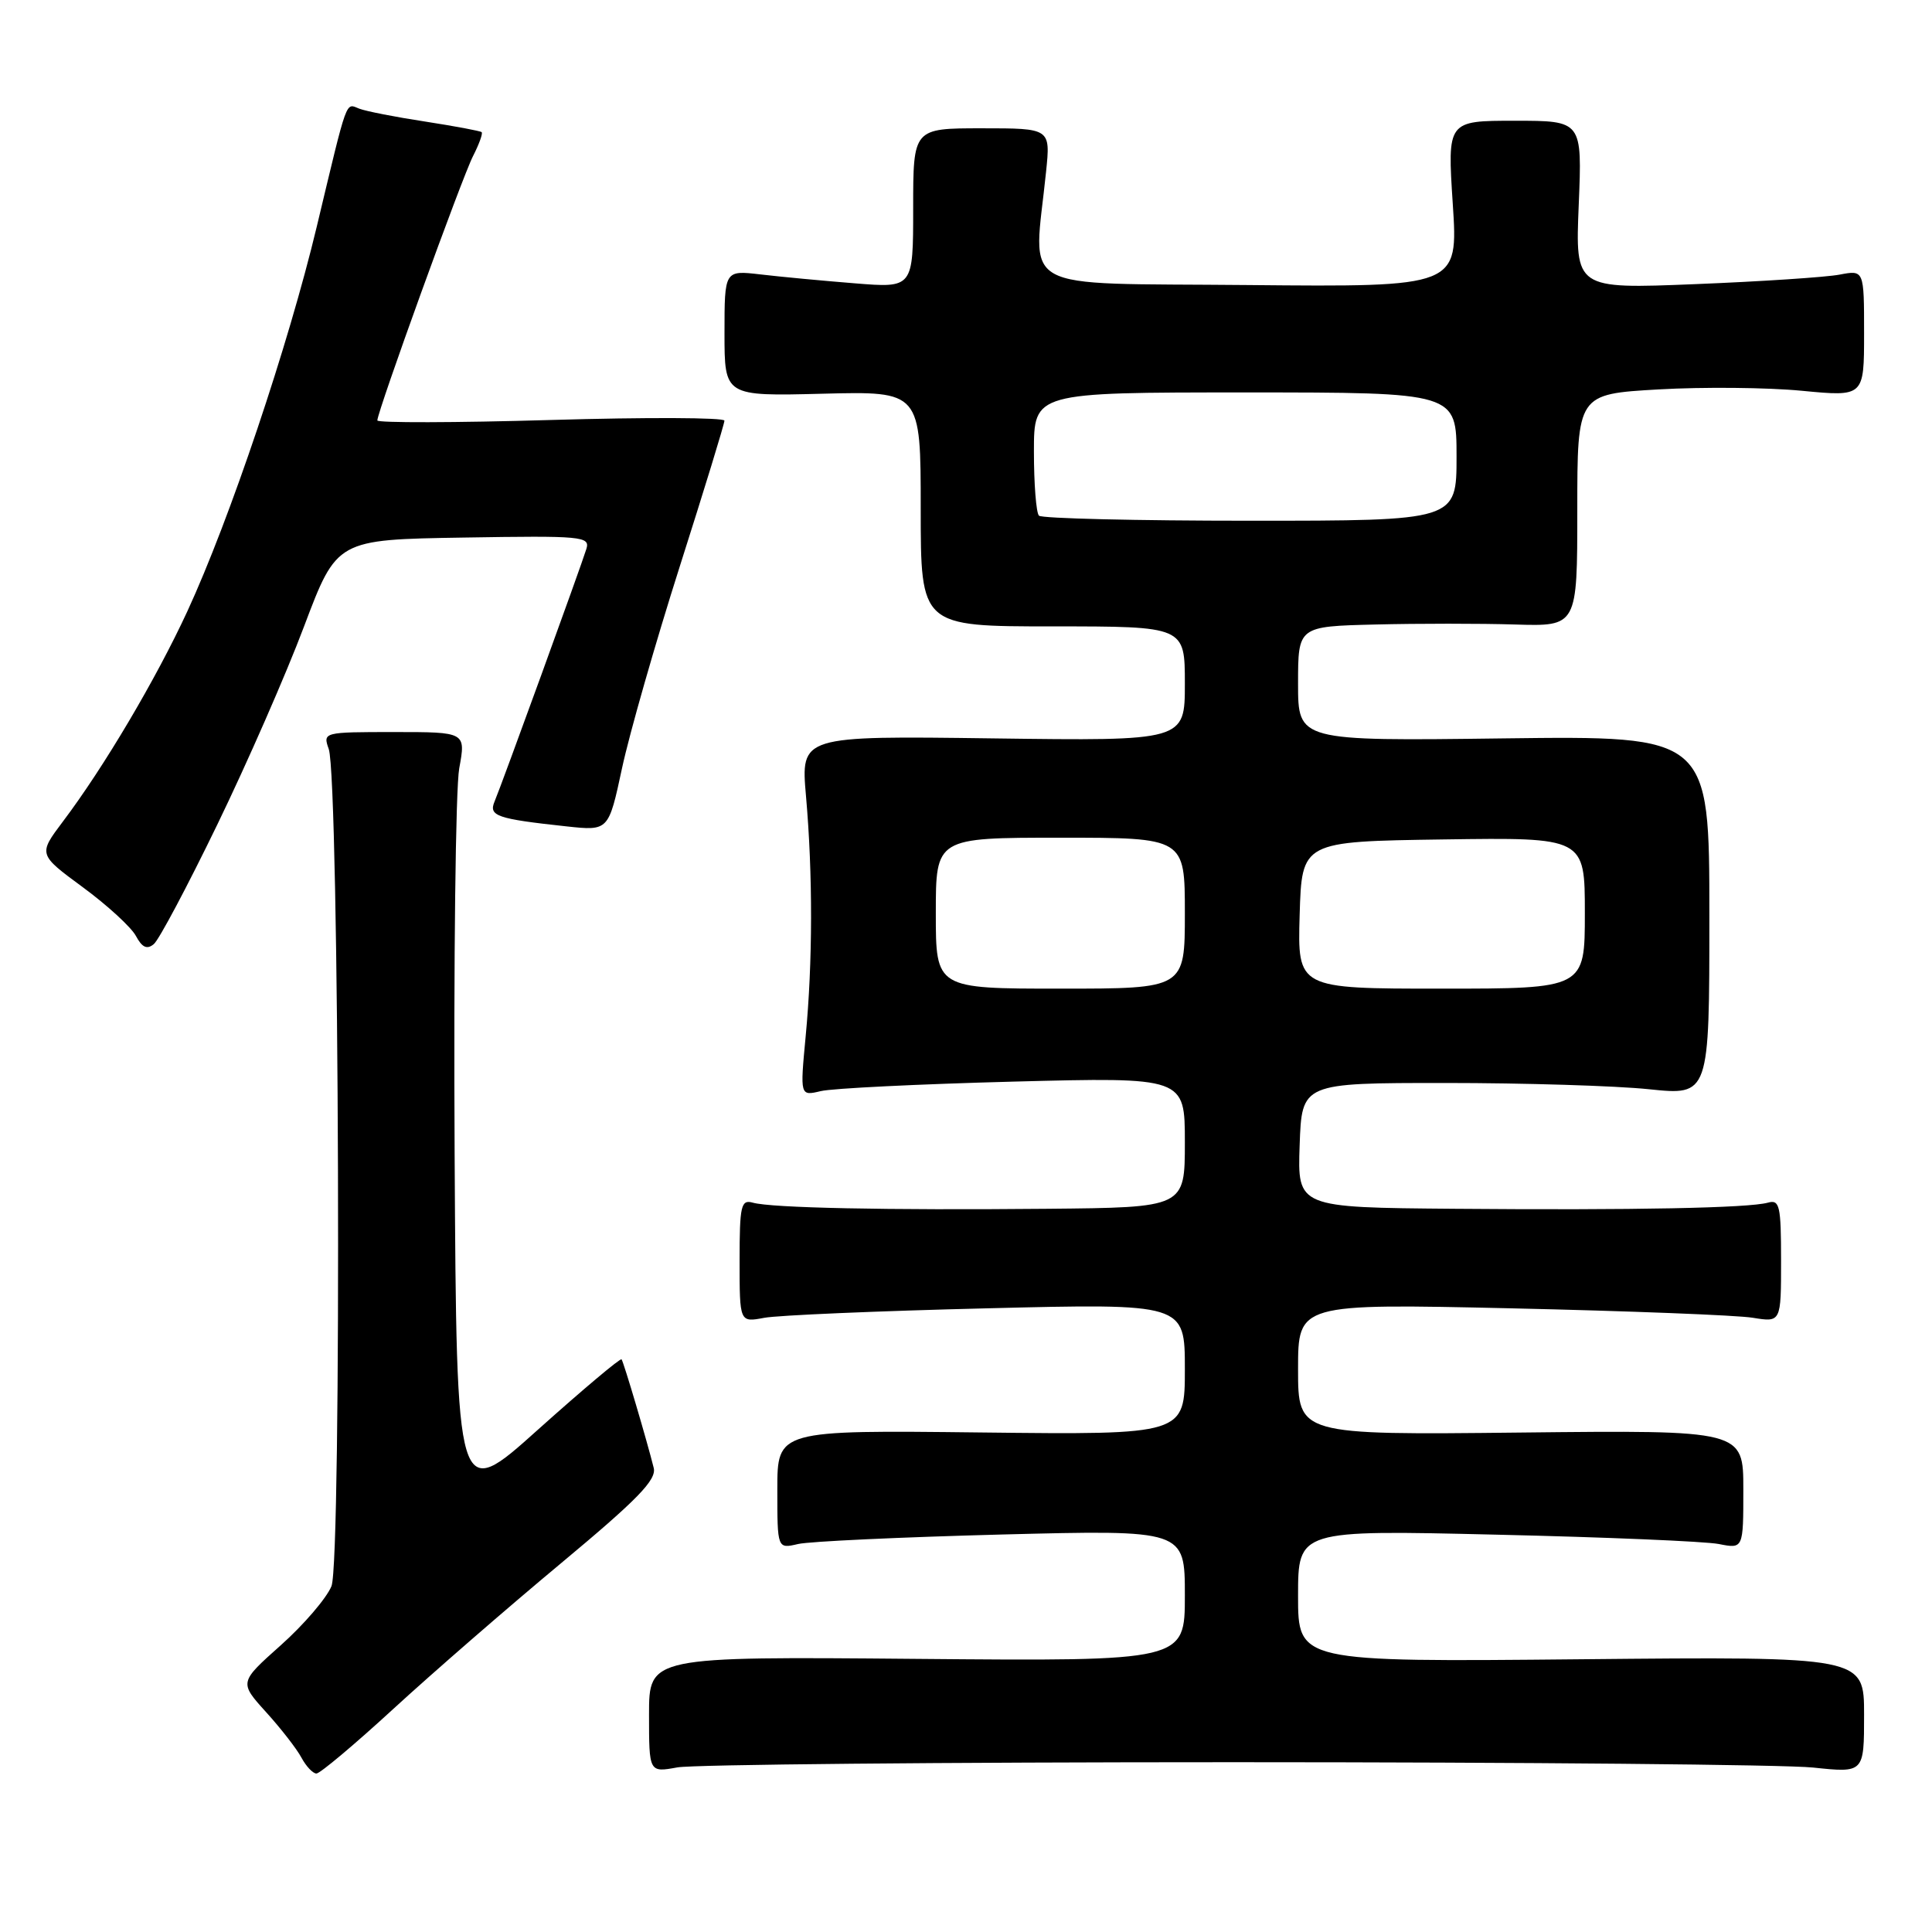 <?xml version="1.0" encoding="UTF-8" standalone="no"?>
<!DOCTYPE svg PUBLIC "-//W3C//DTD SVG 1.1//EN" "http://www.w3.org/Graphics/SVG/1.1/DTD/svg11.dtd" >
<svg xmlns="http://www.w3.org/2000/svg" xmlns:xlink="http://www.w3.org/1999/xlink" version="1.1" viewBox="0 0 256 256">
 <g >
 <path fill="currentColor"
d=" M 52.15 226.41 C 57.29 221.69 67.26 213.03 74.31 207.16 C 84.48 198.69 87.02 196.09 86.62 194.50 C 85.75 190.99 82.65 180.51 82.36 180.12 C 82.21 179.92 77.23 184.11 71.29 189.43 C 60.50 199.12 60.50 199.12 60.24 152.86 C 60.10 127.43 60.37 104.45 60.85 101.81 C 61.73 97.00 61.73 97.00 52.25 97.00 C 42.85 97.00 42.77 97.02 43.56 99.25 C 44.96 103.23 45.30 206.86 43.92 210.18 C 43.26 211.78 40.24 215.30 37.21 218.00 C 31.69 222.92 31.69 222.92 35.26 226.87 C 37.23 229.04 39.34 231.76 39.95 232.91 C 40.57 234.06 41.46 235.00 41.93 235.00 C 42.41 235.00 47.00 231.14 52.15 226.41 Z  M 163.50 233.50 C 202.00 233.50 236.54 233.82 240.25 234.21 C 247.00 234.92 247.00 234.92 247.00 227.21 C 247.00 219.50 247.00 219.50 209.50 219.86 C 172.00 220.22 172.00 220.22 172.00 211.47 C 172.00 202.73 172.00 202.73 198.25 203.35 C 212.69 203.68 225.96 204.24 227.75 204.59 C 231.00 205.23 231.00 205.23 231.00 197.36 C 231.00 189.50 231.00 189.50 201.50 189.82 C 172.00 190.14 172.00 190.14 172.00 181.43 C 172.00 172.73 172.00 172.73 200.25 173.36 C 215.79 173.71 230.19 174.27 232.25 174.61 C 236.00 175.22 236.00 175.22 236.00 167.04 C 236.00 159.73 235.81 158.92 234.25 159.36 C 231.72 160.07 216.54 160.37 192.71 160.17 C 171.92 160.00 171.92 160.00 172.21 151.75 C 172.50 143.50 172.50 143.50 191.50 143.50 C 201.95 143.50 214.10 143.87 218.50 144.33 C 226.50 145.16 226.50 145.16 226.50 121.33 C 226.50 97.50 226.50 97.50 199.25 97.84 C 172.00 98.19 172.00 98.19 172.00 90.59 C 172.00 83.00 172.00 83.00 182.25 82.75 C 187.89 82.61 196.21 82.61 200.75 82.75 C 209.00 83.00 209.00 83.00 209.00 67.61 C 209.00 52.22 209.00 52.22 219.75 51.60 C 225.66 51.26 234.21 51.34 238.75 51.78 C 247.00 52.57 247.00 52.57 247.00 44.17 C 247.00 35.77 247.00 35.77 243.75 36.39 C 241.96 36.73 233.35 37.30 224.62 37.65 C 208.73 38.29 208.73 38.29 209.19 27.15 C 209.65 16.00 209.65 16.00 200.72 16.00 C 191.78 16.00 191.78 16.00 192.50 27.02 C 193.22 38.03 193.22 38.03 165.38 37.77 C 134.15 37.47 136.95 39.04 138.61 22.75 C 139.20 17.00 139.20 17.00 130.10 17.00 C 121.00 17.00 121.00 17.00 121.00 27.59 C 121.00 38.17 121.00 38.17 113.25 37.54 C 108.99 37.20 103.36 36.67 100.75 36.36 C 96.00 35.81 96.00 35.81 96.00 44.16 C 96.00 52.50 96.00 52.50 109.00 52.17 C 122.00 51.84 122.00 51.84 122.00 67.42 C 122.00 83.00 122.00 83.00 139.50 83.00 C 157.00 83.00 157.00 83.00 157.00 90.59 C 157.00 98.18 157.00 98.18 131.55 97.84 C 106.10 97.50 106.10 97.50 106.80 105.50 C 107.71 115.86 107.69 127.51 106.75 137.37 C 106.01 145.23 106.01 145.23 108.75 144.58 C 110.26 144.21 121.74 143.65 134.25 143.32 C 157.00 142.73 157.00 142.73 157.00 151.36 C 157.00 160.00 157.00 160.00 138.75 160.17 C 117.44 160.37 102.22 160.06 99.75 159.36 C 98.19 158.92 98.00 159.73 98.00 167.05 C 98.00 175.23 98.00 175.23 101.25 174.62 C 103.04 174.28 116.31 173.71 130.75 173.36 C 157.00 172.71 157.00 172.71 157.00 181.41 C 157.00 190.12 157.00 190.12 130.00 189.81 C 103.00 189.50 103.00 189.50 103.00 197.37 C 103.00 205.23 103.00 205.23 105.75 204.59 C 107.26 204.24 119.41 203.68 132.75 203.33 C 157.00 202.71 157.00 202.71 157.00 211.41 C 157.00 220.12 157.00 220.12 121.50 219.81 C 86.00 219.50 86.00 219.50 86.00 227.19 C 86.00 234.87 86.00 234.87 89.75 234.19 C 91.81 233.81 125.00 233.50 163.50 233.50 Z  M 28.78 109.29 C 32.73 101.15 37.91 89.33 40.29 83.00 C 44.63 71.50 44.63 71.50 61.44 71.23 C 77.14 70.97 78.21 71.07 77.70 72.73 C 77.01 74.99 66.49 103.93 65.53 106.21 C 64.73 108.12 65.81 108.50 75.07 109.50 C 80.64 110.10 80.64 110.10 82.42 101.80 C 83.40 97.23 86.85 85.17 90.09 75.00 C 93.33 64.83 95.99 56.16 95.99 55.74 C 96.00 55.32 85.65 55.28 73.00 55.65 C 60.35 56.02 50.00 56.04 50.00 55.71 C 50.00 54.53 61.24 23.46 62.69 20.66 C 63.49 19.09 64.00 17.68 63.82 17.51 C 63.65 17.35 60.28 16.72 56.35 16.11 C 52.41 15.51 48.48 14.74 47.61 14.40 C 45.76 13.69 46.13 12.65 41.98 30.00 C 38.22 45.72 30.43 68.86 24.83 80.99 C 20.67 89.99 13.78 101.64 8.34 108.85 C 5.06 113.21 5.06 113.21 10.97 117.56 C 14.22 119.95 17.39 122.86 18.01 124.02 C 18.83 125.55 19.48 125.85 20.38 125.10 C 21.06 124.54 24.84 117.42 28.78 109.29 Z  M 124.00 121.00 C 124.00 111.00 124.00 111.00 140.50 111.00 C 157.00 111.00 157.00 111.00 157.00 121.00 C 157.00 131.00 157.00 131.00 140.50 131.00 C 124.00 131.00 124.00 131.00 124.00 121.00 Z  M 172.21 121.25 C 172.50 111.50 172.50 111.50 191.25 111.23 C 210.00 110.96 210.00 110.96 210.00 120.98 C 210.00 131.00 210.00 131.00 190.96 131.00 C 171.93 131.00 171.93 131.00 172.21 121.25 Z  M 137.67 68.33 C 137.30 67.97 137.00 64.14 137.00 59.83 C 137.00 52.00 137.00 52.00 165.00 52.00 C 193.00 52.00 193.00 52.00 193.00 60.50 C 193.00 69.00 193.00 69.00 165.67 69.00 C 150.63 69.00 138.03 68.70 137.67 68.33 Z "/>
</g>
</svg>